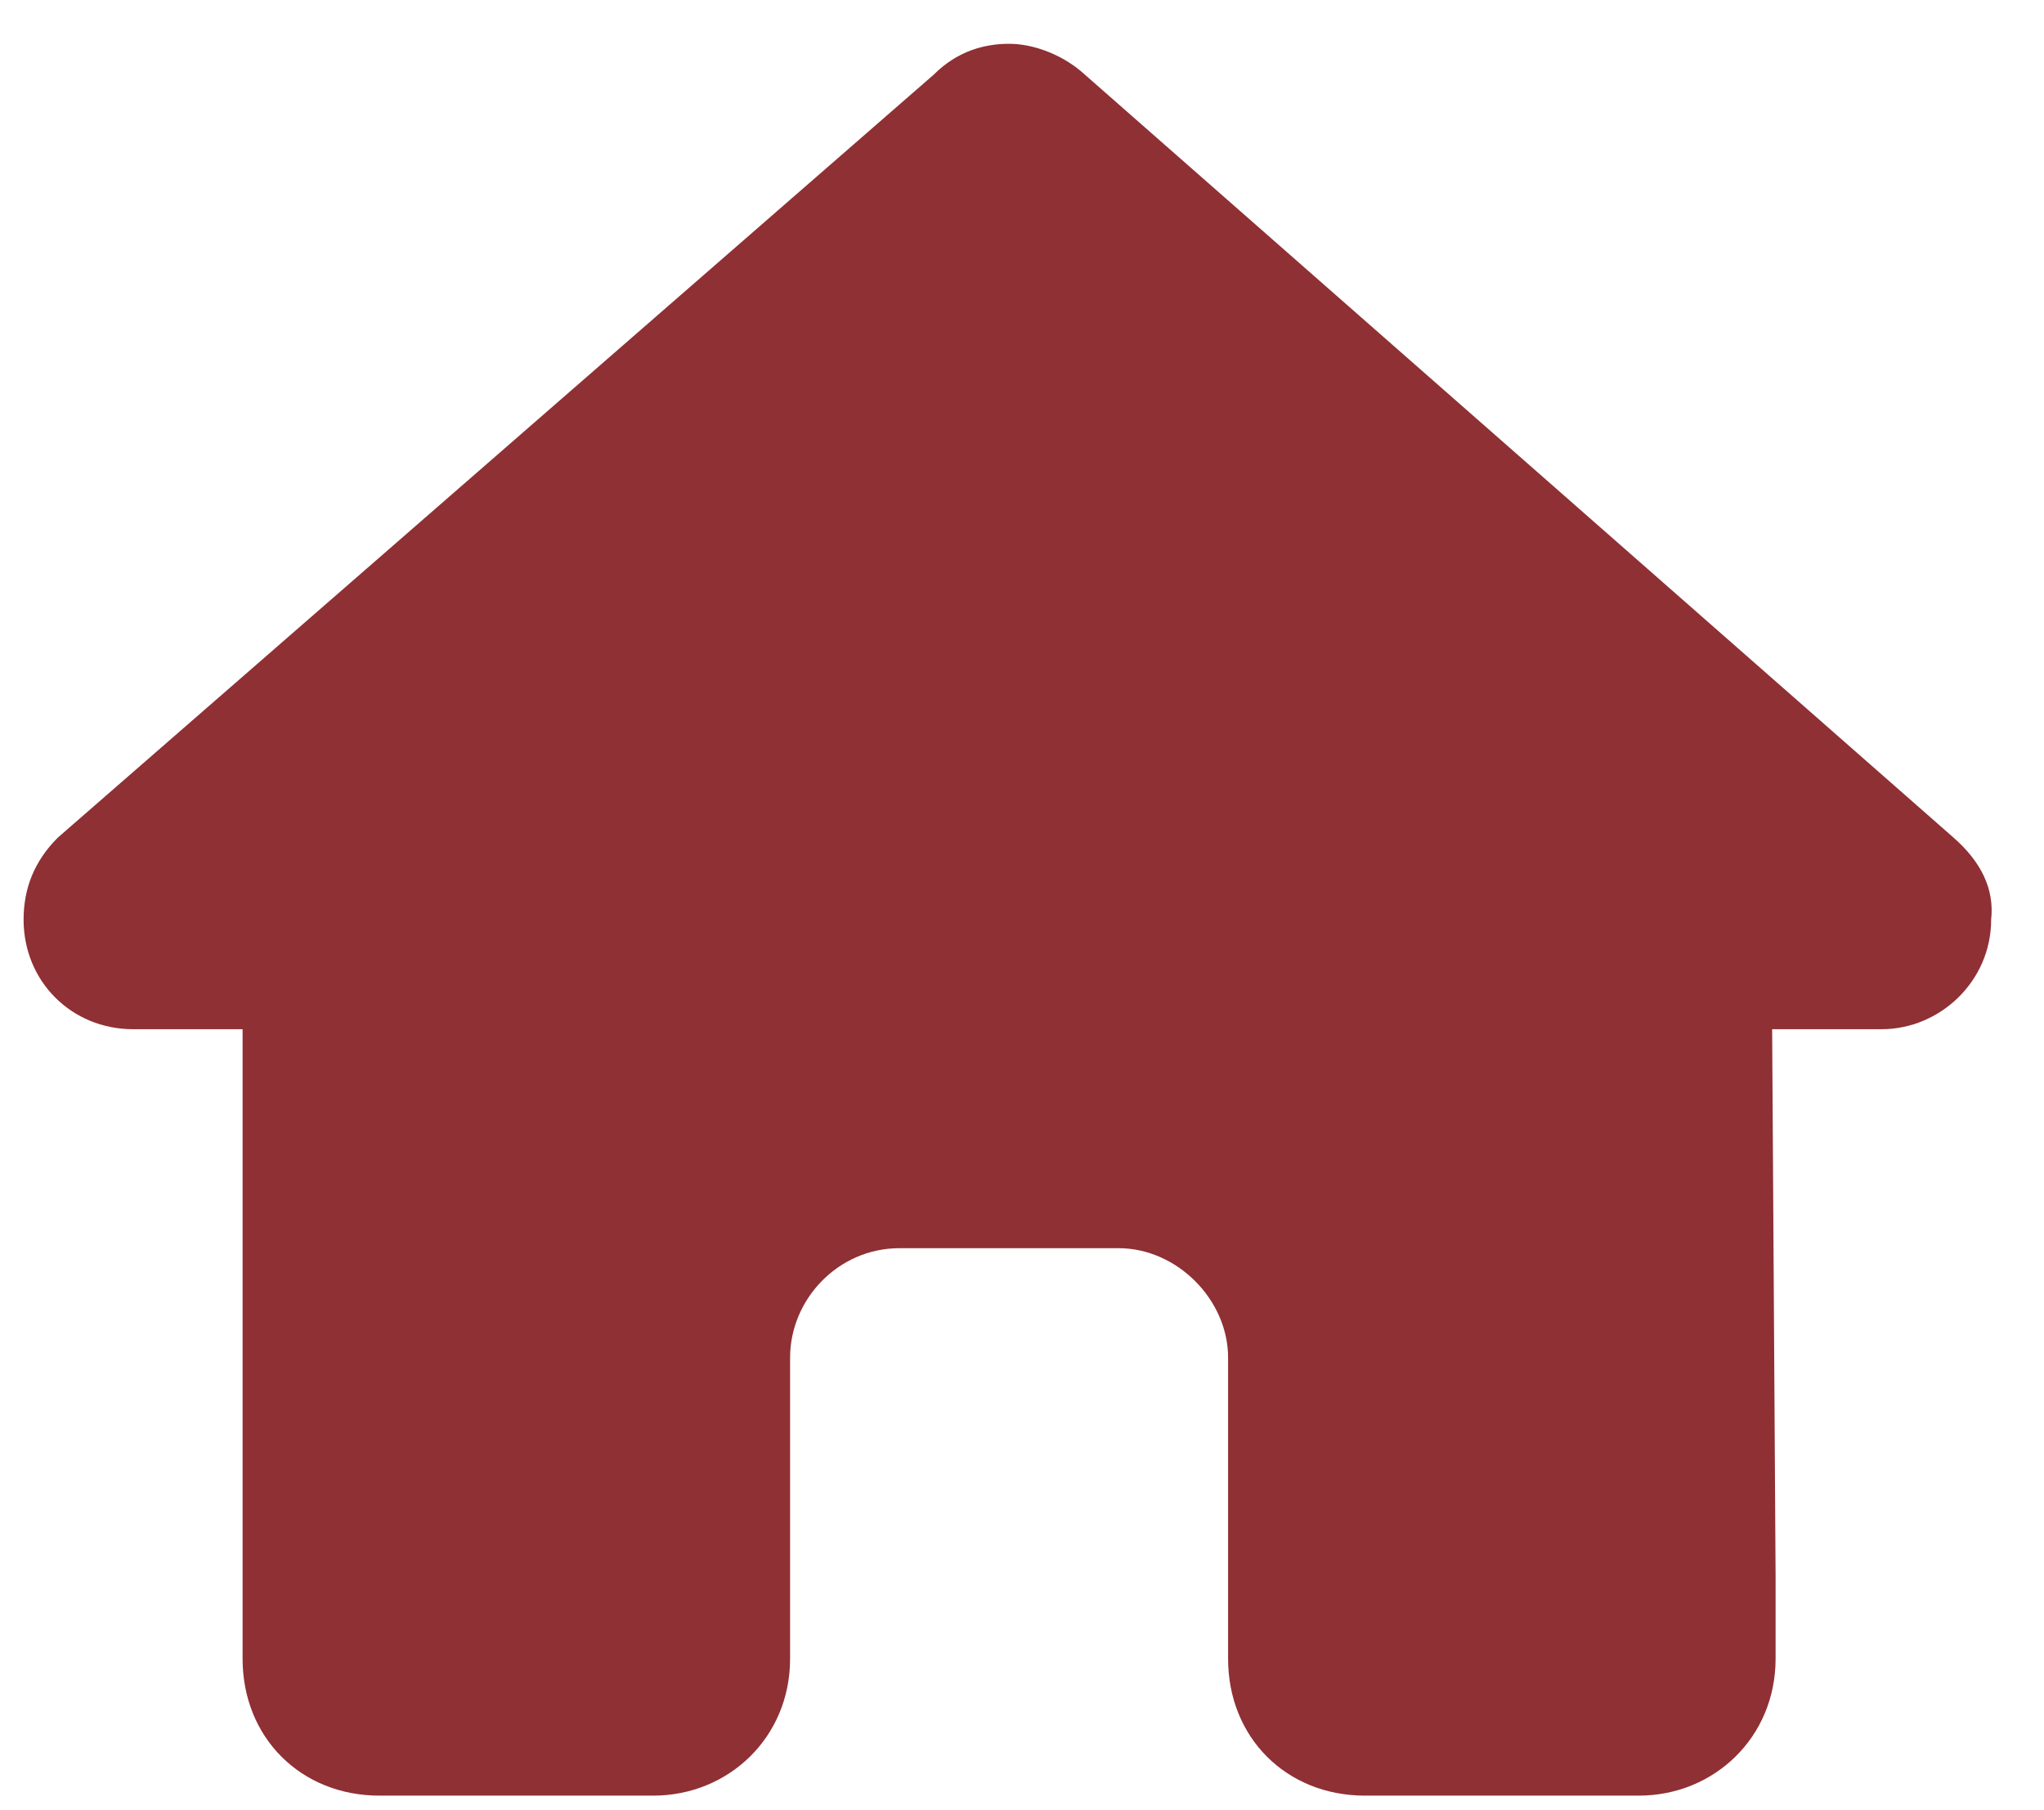 <svg width="35" height="31" viewBox="0 0 35 31" fill="none" xmlns="http://www.w3.org/2000/svg">
<path d="M34.095 15.75C34.095 16.805 33.216 17.625 32.22 17.625H30.345L30.404 27C30.404 27.176 30.404 27.352 30.404 27.469V28.406C30.404 29.754 29.349 30.75 28.06 30.75H27.123C27.005 30.75 26.947 30.75 26.888 30.75C26.83 30.75 26.712 30.75 26.654 30.75H23.373C22.025 30.75 21.029 29.754 21.029 28.406V23.25C21.029 22.254 20.15 21.375 19.154 21.375H15.404C14.349 21.375 13.529 22.254 13.529 23.25V28.406C13.529 29.754 12.474 30.75 11.185 30.75H7.904C7.787 30.75 7.728 30.75 7.611 30.75C7.552 30.75 7.494 30.75 7.435 30.75H6.498C5.15 30.75 4.154 29.754 4.154 28.406V21.844C4.154 21.844 4.154 21.785 4.154 21.727V17.625H2.279C1.224 17.625 0.404 16.805 0.404 15.75C0.404 15.223 0.58 14.754 0.99 14.344L15.99 1.277C16.4 0.867 16.869 0.75 17.279 0.75C17.689 0.75 18.158 0.926 18.509 1.219L33.451 14.344C33.919 14.754 34.154 15.223 34.095 15.75Z" fill="#8F3034"/>
</svg>
